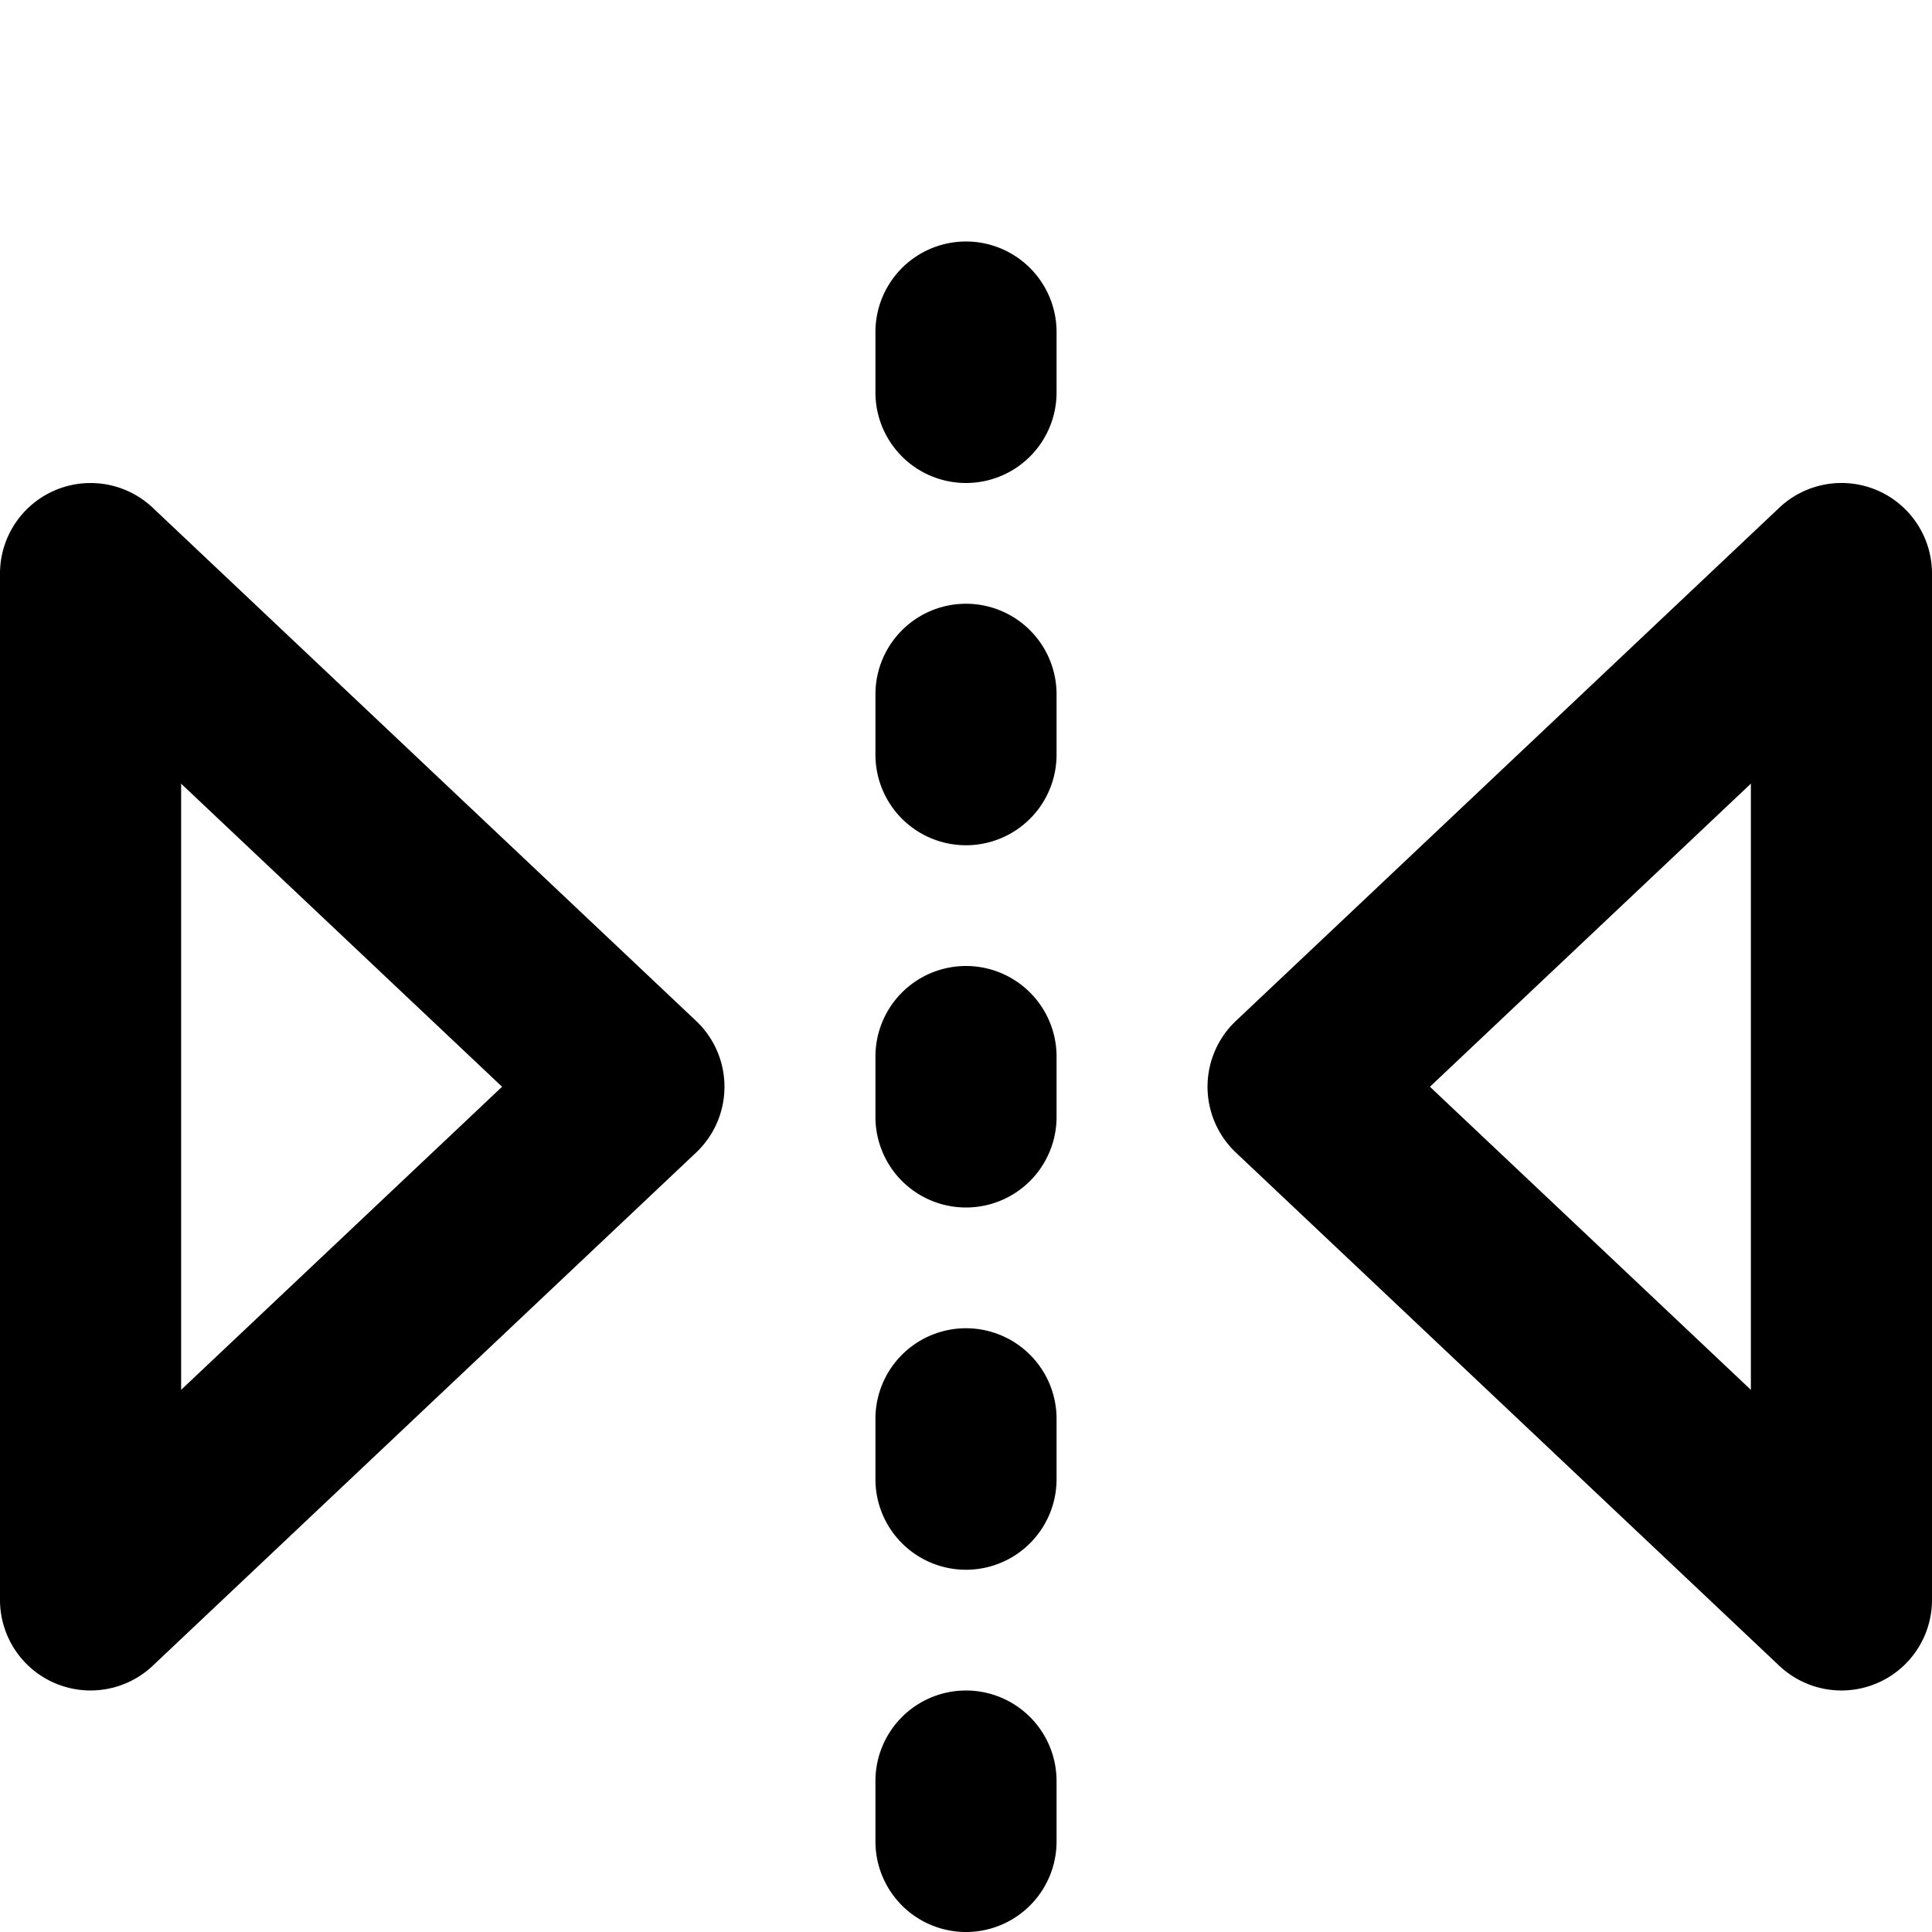 <svg xmlns="http://www.w3.org/2000/svg" width="16" height="16" viewBox="0 0 16 16"><path d="M15.547 4.061A.75.75 0 0 1 16 4.75v8.5a.75.75 0 0 1-1.265.545l-4.5-4.25a.75.75 0 0 1 0-1.09l4.5-4.25a.75.75 0 0 1 .812-.144M0 13.25v-8.5a.75.75 0 0 1 1.265-.545l4.5 4.25a.75.75 0 0 1 0 1.09l-4.5 4.25A.75.75 0 0 1 0 13.25m1.5-6.76v5.02L4.158 9zM11.842 9l2.658 2.51V6.49zM8 5a.75.75 0 0 1 .75.75v.5a.75.75 0 0 1-1.5 0v-.5A.75.75 0 0 1 8 5m.75-2.25v.5a.75.75 0 0 1-1.5 0v-.5a.75.75 0 0 1 1.5 0m0 6v.5a.75.75 0 0 1-1.5 0v-.5a.75.75 0 0 1 1.5 0M8 11a.75.75 0 0 1 .75.75v.5a.75.75 0 0 1-1.5 0v-.5A.75.75 0 0 1 8 11m0 3a.75.75 0 0 1 .75.75v.5a.75.75 0 0 1-1.5 0v-.5A.75.75 0 0 1 8 14"/></svg>